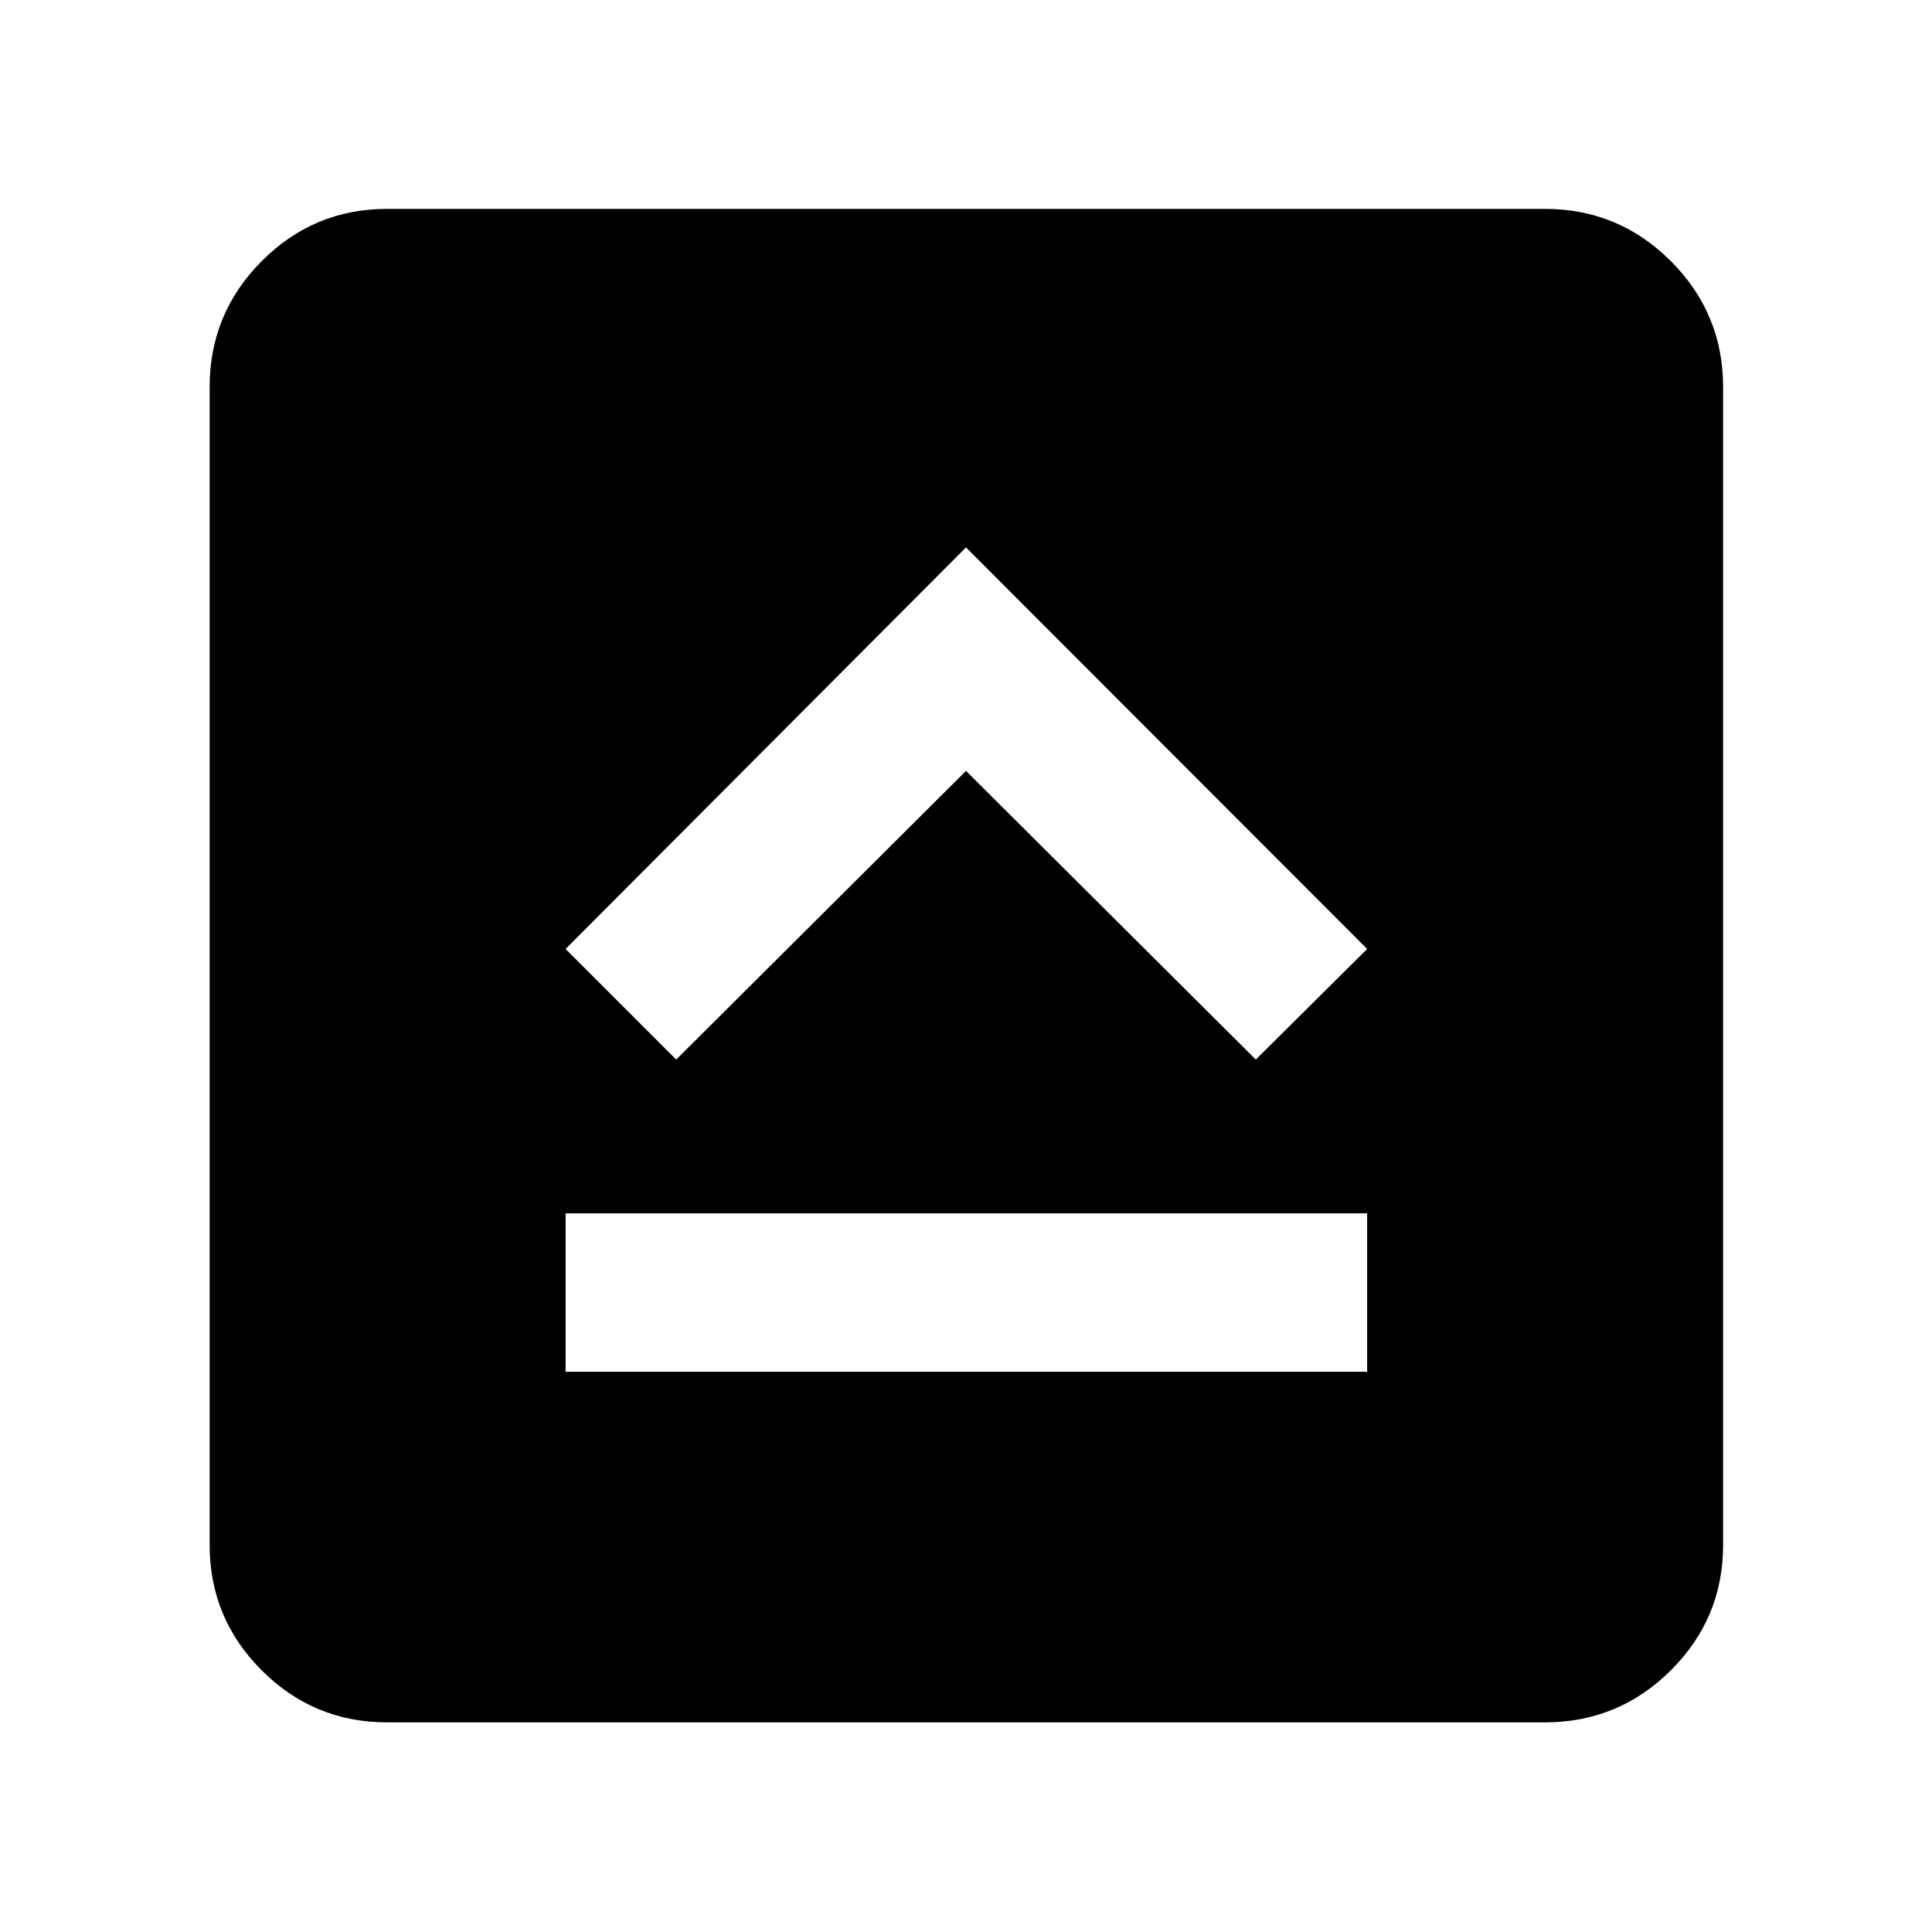 <svg xmlns="http://www.w3.org/2000/svg" height="40" viewBox="0 -960 960 960" width="40"><path d="M281.04-278.38h398.29v-78.72H281.04v78.72ZM336-433.51l144-143.43 144 143.43 55.33-54.95L480-687.99 281.04-488.46 336-433.51ZM192.32-104.17q-36.44 0-62.29-25.86-25.86-25.85-25.86-62.29v-575.36q0-36.6 25.86-62.56 25.85-25.96 62.29-25.96h575.36q36.6 0 62.56 25.96t25.96 62.56v575.36q0 36.44-25.96 62.29-25.96 25.86-62.56 25.86H192.32Z"/></svg>